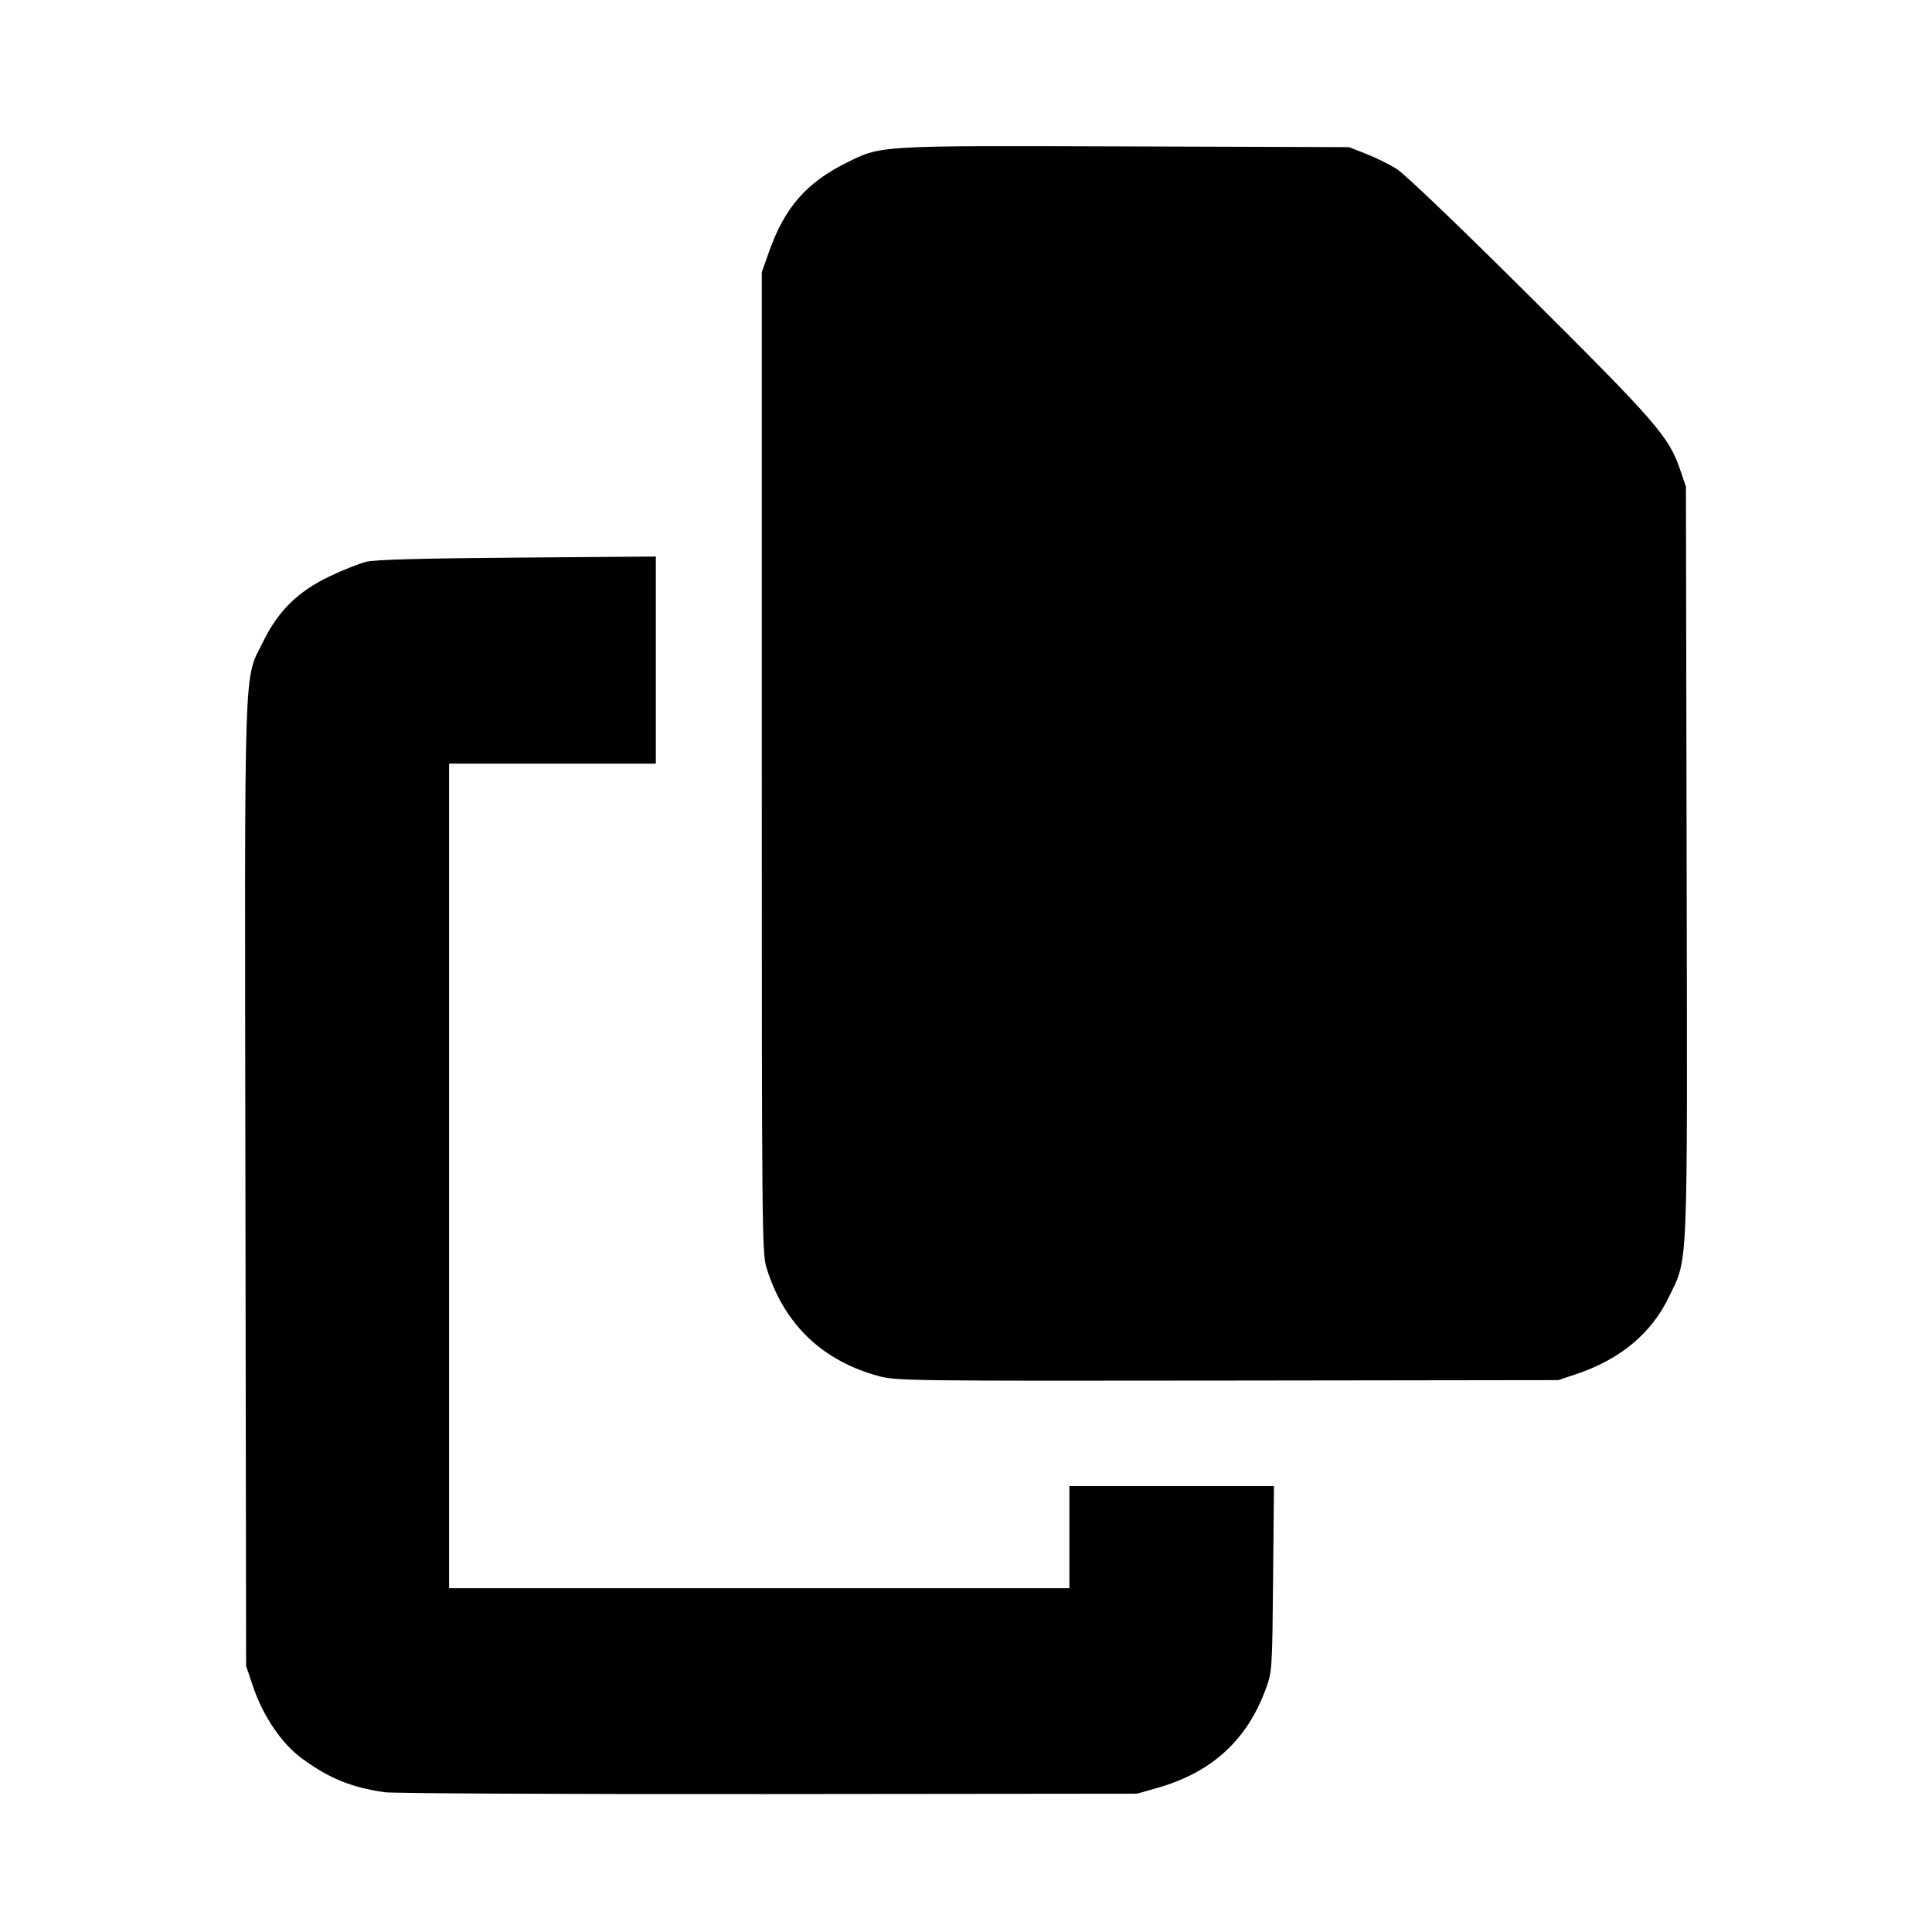 <?xml version="1.0" encoding="UTF-8" standalone="no"?>
<!-- Created with Inkscape (http://www.inkscape.org/) -->

<svg
   width="100mm"
   height="100mm"
   viewBox="0 0 100 100"
   version="1.1"
   id="svg5"
   xml:space="preserve"
   inkscape:version="1.3.2 (091e20e, 2023-11-25, custom)"
   sodipodi:docname="copy.svg"
   xmlns:inkscape="http://www.inkscape.org/namespaces/inkscape"
   xmlns:sodipodi="http://sodipodi.sourceforge.net/DTD/sodipodi-0.dtd"
   xmlns="http://www.w3.org/2000/svg"
   xmlns:svg="http://www.w3.org/2000/svg"><sodipodi:namedview
     id="namedview7"
     pagecolor="#ffffff"
     bordercolor="#666666"
     borderopacity="1.0"
     inkscape:showpageshadow="2"
     inkscape:pageopacity="0.0"
     inkscape:pagecheckerboard="0"
     inkscape:deskcolor="#d1d1d1"
     inkscape:document-units="mm"
     showgrid="false"
     showguides="true"
     inkscape:zoom="1.1893044"
     inkscape:cx="39.518899"
     inkscape:cy="161.85932"
     inkscape:window-width="1920"
     inkscape:window-height="1137"
     inkscape:window-x="-8"
     inkscape:window-y="-8"
     inkscape:window-maximized="1"
     inkscape:current-layer="layer1"><sodipodi:guide
       position="5.709,46.607"
       orientation="1,0"
       id="guide304"
       inkscape:locked="false" /><sodipodi:guide
       position="94.291,27.03"
       orientation="1,0"
       id="guide306"
       inkscape:locked="false" /><sodipodi:guide
       position="65.102,7.453"
       orientation="0,-1"
       id="guide308"
       inkscape:locked="false" /><sodipodi:guide
       position="53.837,92.436"
       orientation="0,-1"
       id="guide310"
       inkscape:locked="false" /><sodipodi:guide
       position="55.84,14.66"
       orientation="0,-1"
       id="guide312"
       inkscape:locked="false" /><sodipodi:guide
       position="59.399,85.383"
       orientation="0,-1"
       id="guide314"
       inkscape:locked="false" /></sodipodi:namedview><defs
     id="defs2" /><g
     inkscape:label="Слой 1"
     inkscape:groupmode="layer"
     id="layer1"><path
       style="fill:#000000;stroke-width:0.499"
       d="M 19.88,92.762 C 18.155,92.507 17.012,92.037 15.608,91.002 14.577,90.243 13.619,88.83 13.103,87.309 L 12.739,86.235 12.703,61.328 C 12.662,33.38 12.598,35.295 13.635,33.185 c 0.773,-1.573 1.787,-2.567 3.421,-3.351 0.678,-0.325 1.53,-0.665 1.893,-0.754 0.466,-0.115 2.775,-0.179 7.829,-0.218 l 7.168,-0.056 v 5.36 5.36 H 28.595 23.244 V 60.866 82.205 H 39.298 55.352 V 79.562 76.92 h 5.294 5.294 l -0.045,4.79 c -0.043,4.638 -0.055,4.817 -0.355,5.649 -0.976,2.701 -2.805,4.379 -5.656,5.189 l -1.031,0.293 -19.093,0.019 c -10.501,0.011 -19.447,-0.033 -19.881,-0.097 z M 45.518,71.236 C 42.554,70.442 40.575,68.539 39.672,65.615 39.441,64.865 39.43,63.692 39.43,39.46 v -25.369 l 0.373,-1.056 c 0.806,-2.282 1.924,-3.57 3.995,-4.603 1.826,-0.911 1.575,-0.896 14.461,-0.854 l 11.562,0.038 0.882,0.344 c 0.485,0.189 1.199,0.541 1.586,0.783 0.419,0.262 3.203,2.926 6.889,6.593 6.561,6.528 7.208,7.273 7.784,8.968 l 0.301,0.886 0.037,19.357 c 0.041,21.714 0.092,20.483 -0.923,22.594 -0.902,1.878 -2.525,3.227 -4.796,3.985 l -0.925,0.309 -17.111,0.023 c -16.286,0.022 -17.155,0.011 -18.026,-0.222 z"
       id="path1" /></g></svg>

